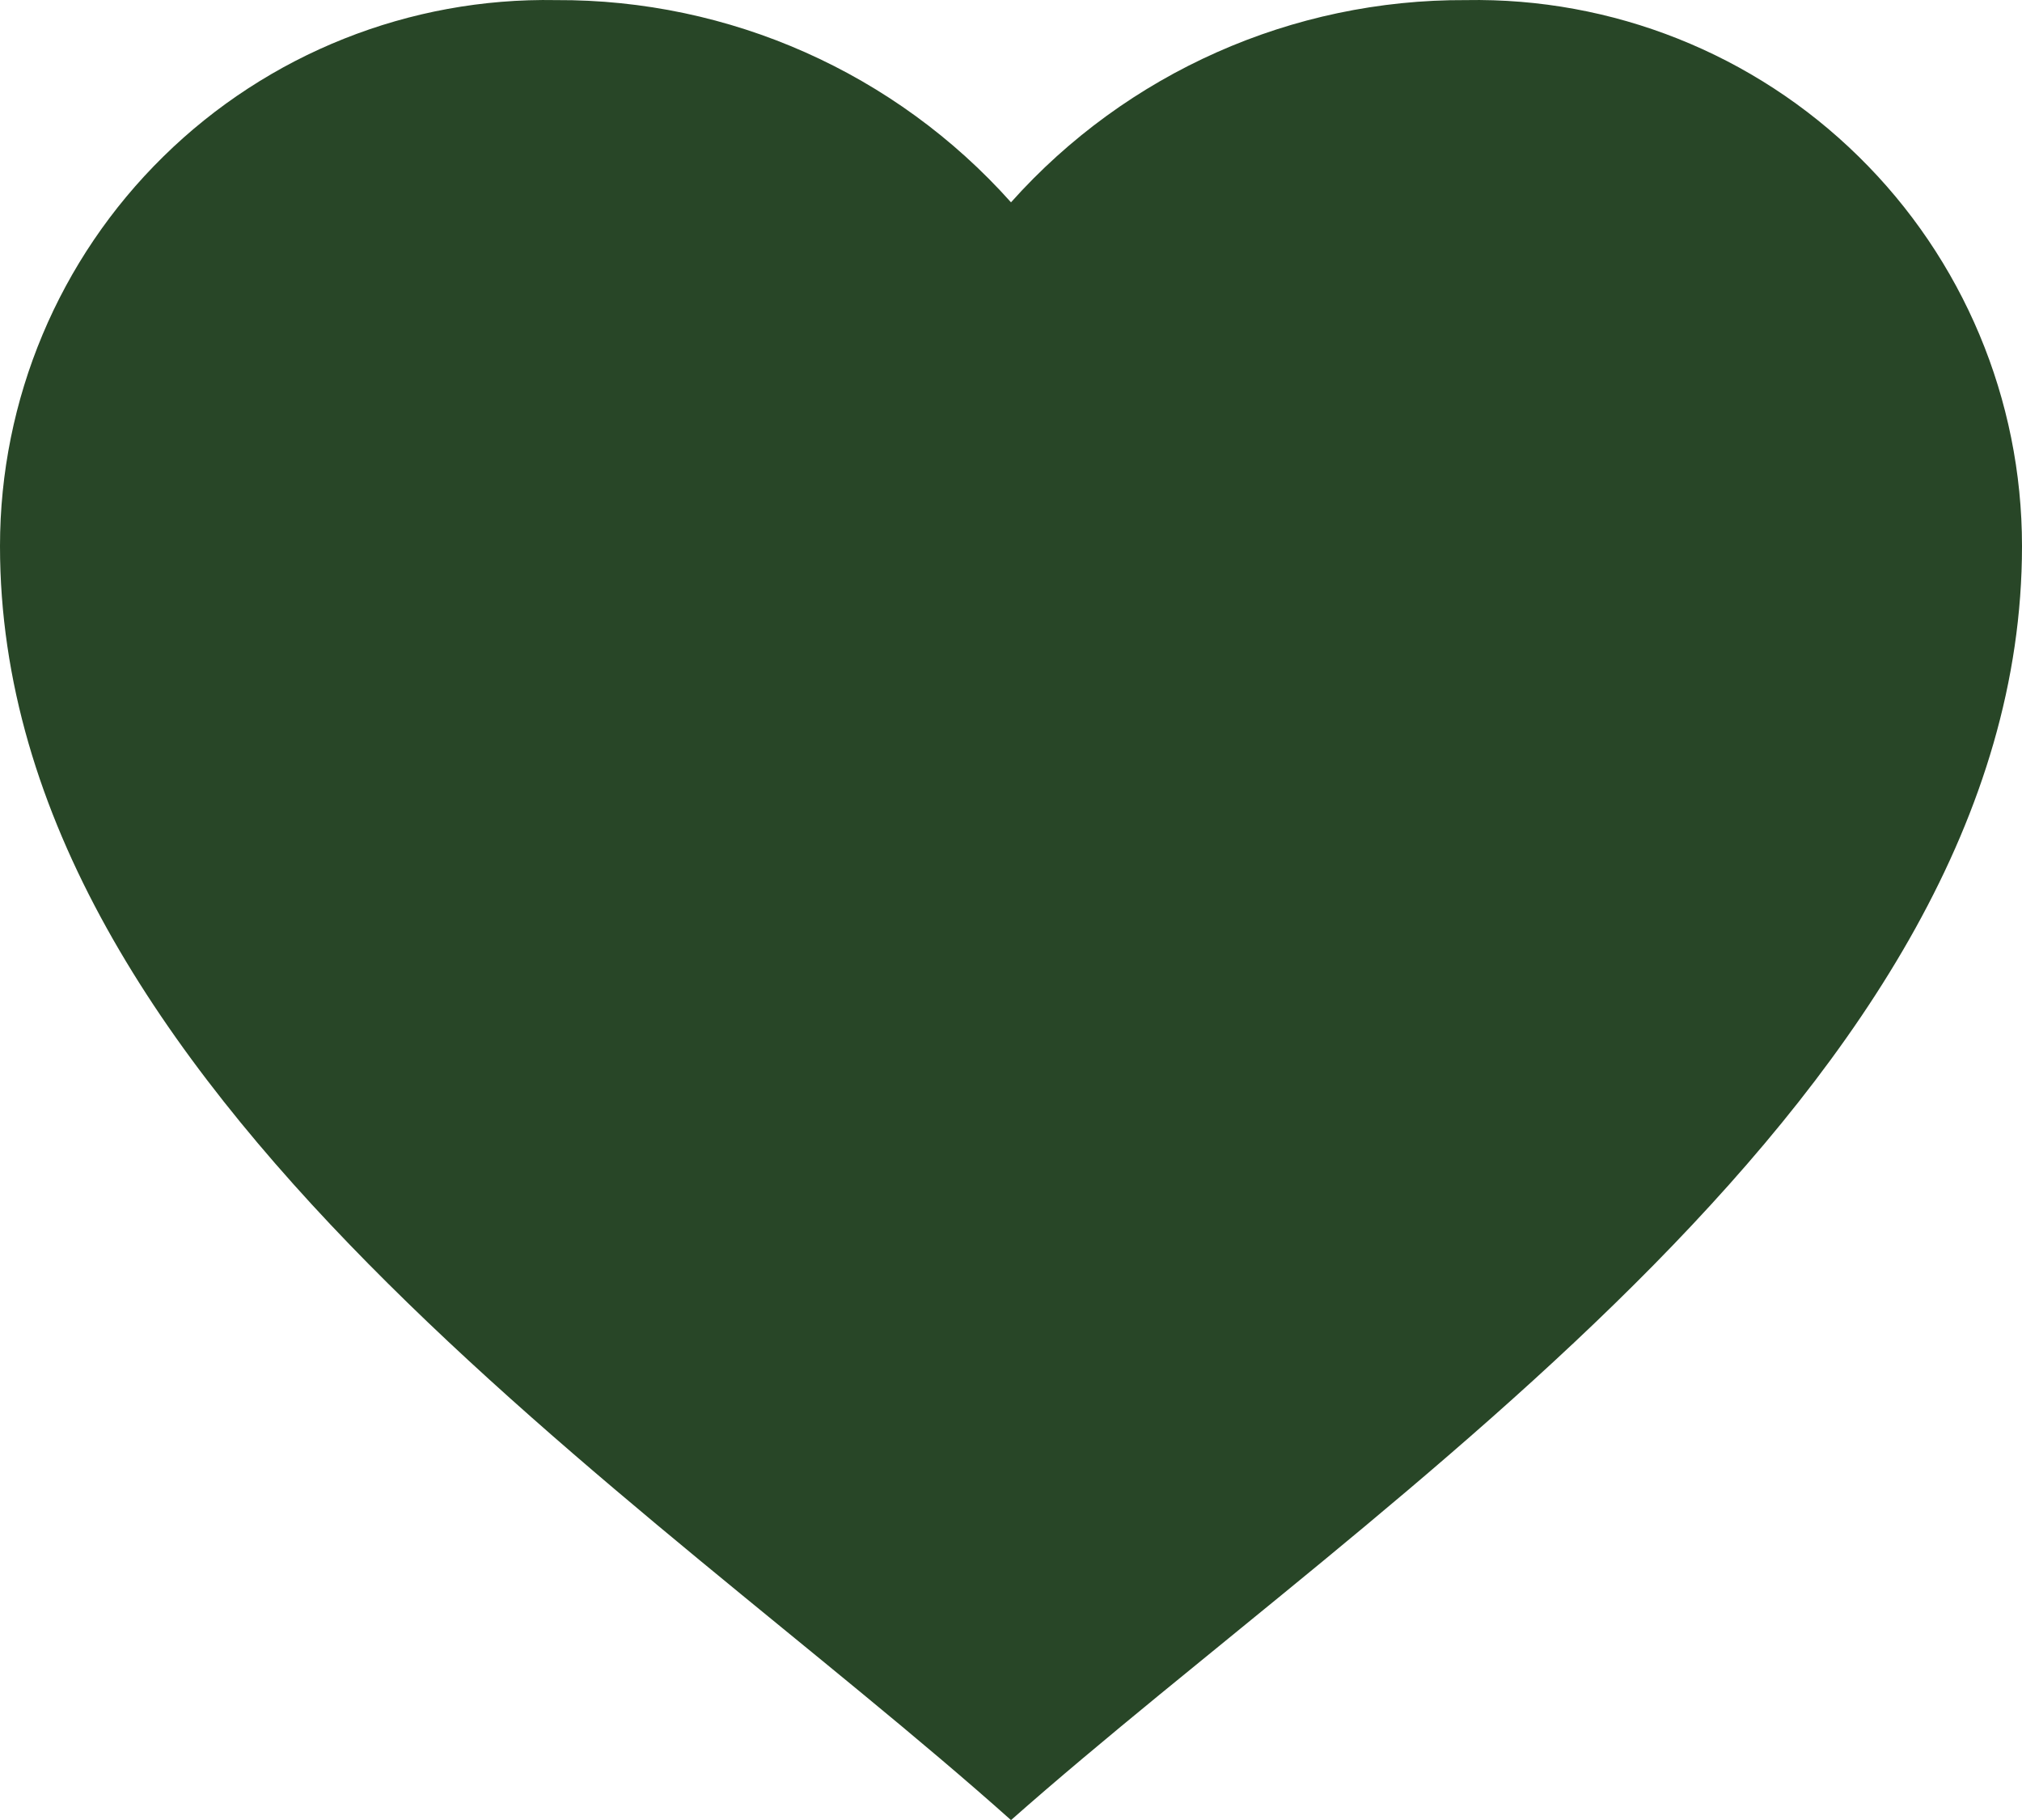 <svg width="20" height="18" viewBox="0 0 20 18" fill="none" xmlns="http://www.w3.org/2000/svg">
<path d="M7.94668e-08 5.401C-0 3.951 0.582 2.562 1.617 1.547C2.651 0.531 4.051 -0.026 5.5 0.001C7.217 -0.008 8.856 0.72 10 2.001C11.144 0.72 12.783 -0.008 14.5 0.001C15.949 -0.026 17.349 0.531 18.383 1.547C19.418 2.562 20 3.951 20 5.401C20 10.757 13.621 14.801 10 18.001C6.387 14.774 7.94668e-08 10.761 7.94668e-08 5.401Z" fill="#284627"/>
</svg>
